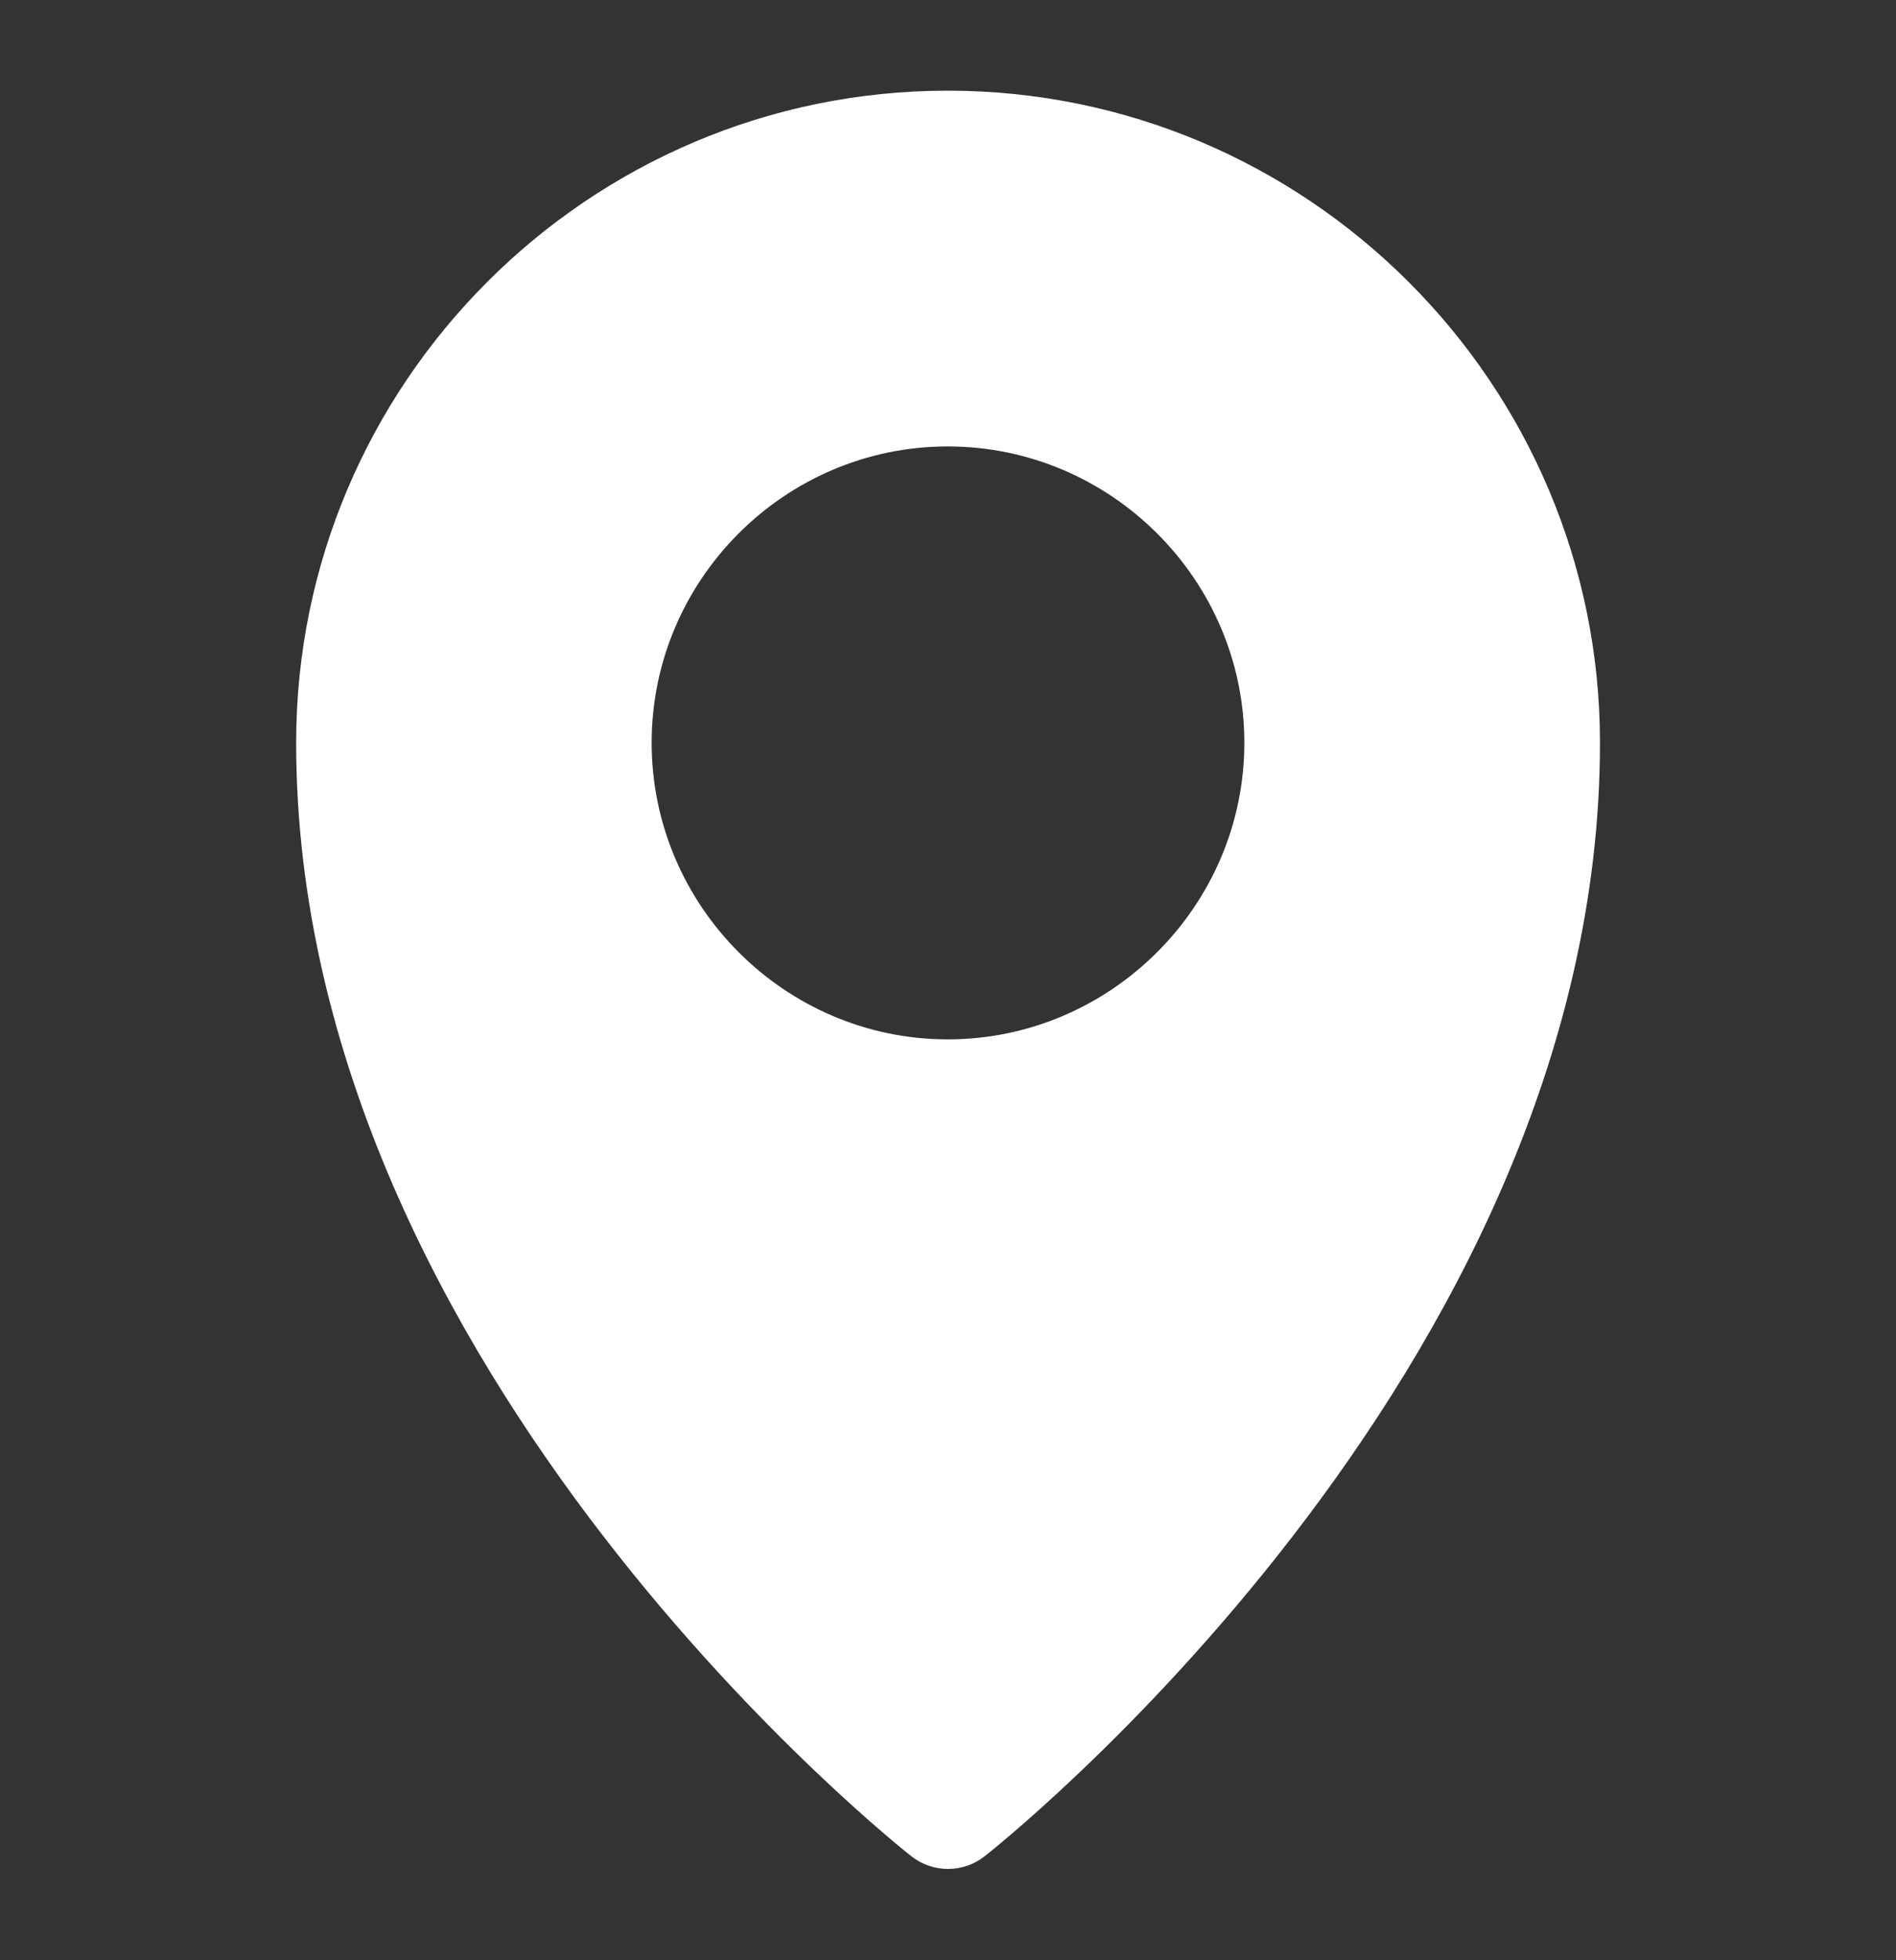 <svg width="30" height="31" viewBox="0 0 30 31" fill="none" xmlns="http://www.w3.org/2000/svg">
<rect x="0" y="0" width="30" height="31" fill="#333333" stroke="none"/>
<path d="M14.996 1.434C9.312 1.434 4.686 6.062 4.686 11.746C4.686 21.748 14.416 29.352 14.416 29.352C14.758 29.624 15.242 29.624 15.584 29.352C15.584 29.352 25.316 21.748 25.316 11.746C25.316 6.062 20.681 1.434 14.996 1.434ZM14.996 7.06C17.574 7.06 19.689 9.168 19.689 11.746C19.689 14.324 17.574 16.437 14.996 16.437C12.419 16.437 10.311 14.324 10.311 11.746C10.311 9.168 12.419 7.06 14.996 7.06Z" fill="white"/>
</svg>
